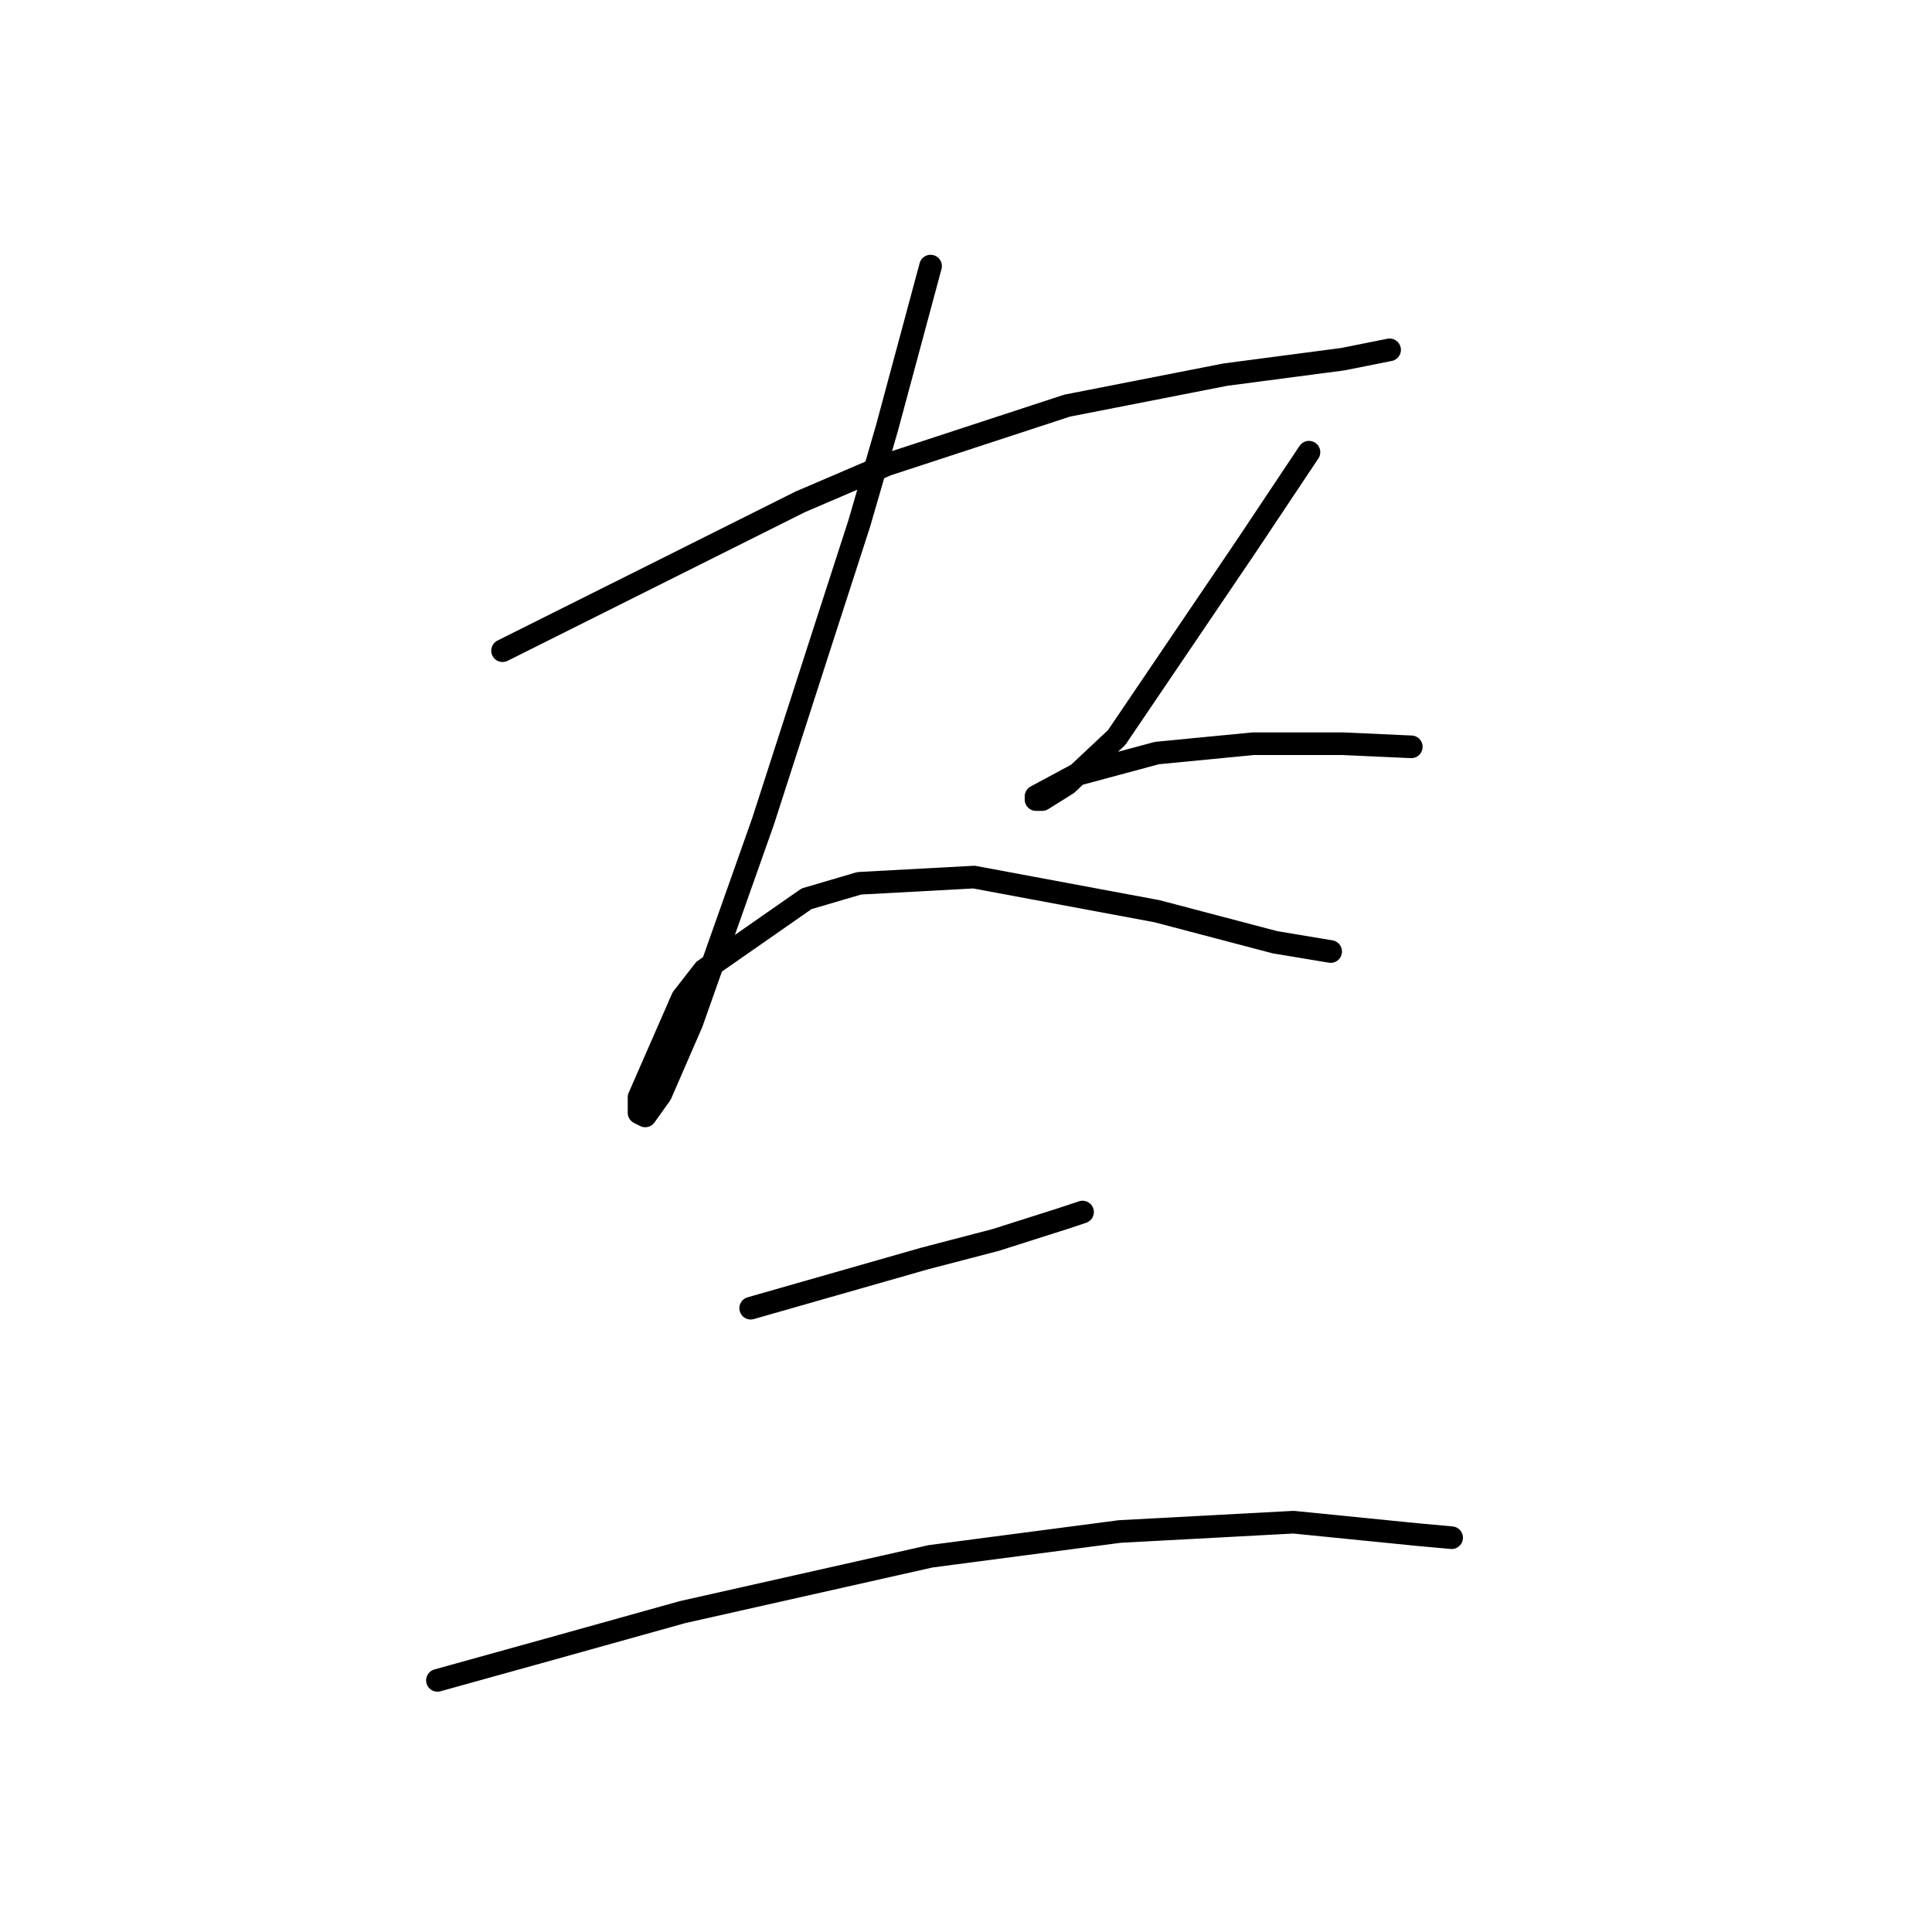 <?xml version="1.0" standalone="no"?>
    <svg width="256" height="256" xmlns="http://www.w3.org/2000/svg" version="1.1">
    <polyline stroke="black" stroke-width="3" stroke-linecap="round" fill="transparent" stroke-linejoin="round" points="66.593 86.219 86.319 76.356 106.045 66.493 117.552 61.561 141.388 53.753 162.347 49.644 177.963 47.589 184.128 46.356 184.128 46.356 " />
        <polyline stroke="black" stroke-width="3" stroke-linecap="round" fill="transparent" stroke-linejoin="round" points="123.306 35.26 120.429 45.945 117.552 56.63 113.854 69.37 109.333 83.342 101.114 108.822 91.662 135.534 87.552 144.986 85.498 147.863 84.676 147.452 84.676 145.397 90.429 132.246 93.306 128.548 106.867 119.096 113.854 117.041 129.059 116.219 153.306 120.74 168.922 124.849 176.319 126.082 176.319 126.082 " />
        <polyline stroke="black" stroke-width="3" stroke-linecap="round" fill="transparent" stroke-linejoin="round" points="173.443 59.918 169.333 66.082 165.224 72.246 147.963 97.726 141.388 103.89 138.1 105.945 137.278 105.945 137.278 105.534 142.621 102.657 153.306 99.781 166.045 98.548 177.963 98.548 187.004 98.959 187.004 98.959 " />
        <polyline stroke="black" stroke-width="3" stroke-linecap="round" fill="transparent" stroke-linejoin="round" points="99.47 173.342 105.224 171.698 110.977 170.055 116.73 168.411 122.484 166.767 131.936 164.301 140.977 161.424 143.443 160.602 143.443 160.602 " />
        <polyline stroke="black" stroke-width="3" stroke-linecap="round" fill="transparent" stroke-linejoin="round" points="57.963 222.657 65.361 220.602 72.758 218.548 90.429 213.616 123.306 206.219 148.374 202.931 171.388 201.698 187.826 203.342 192.347 203.753 192.347 203.753 " />
        </svg>